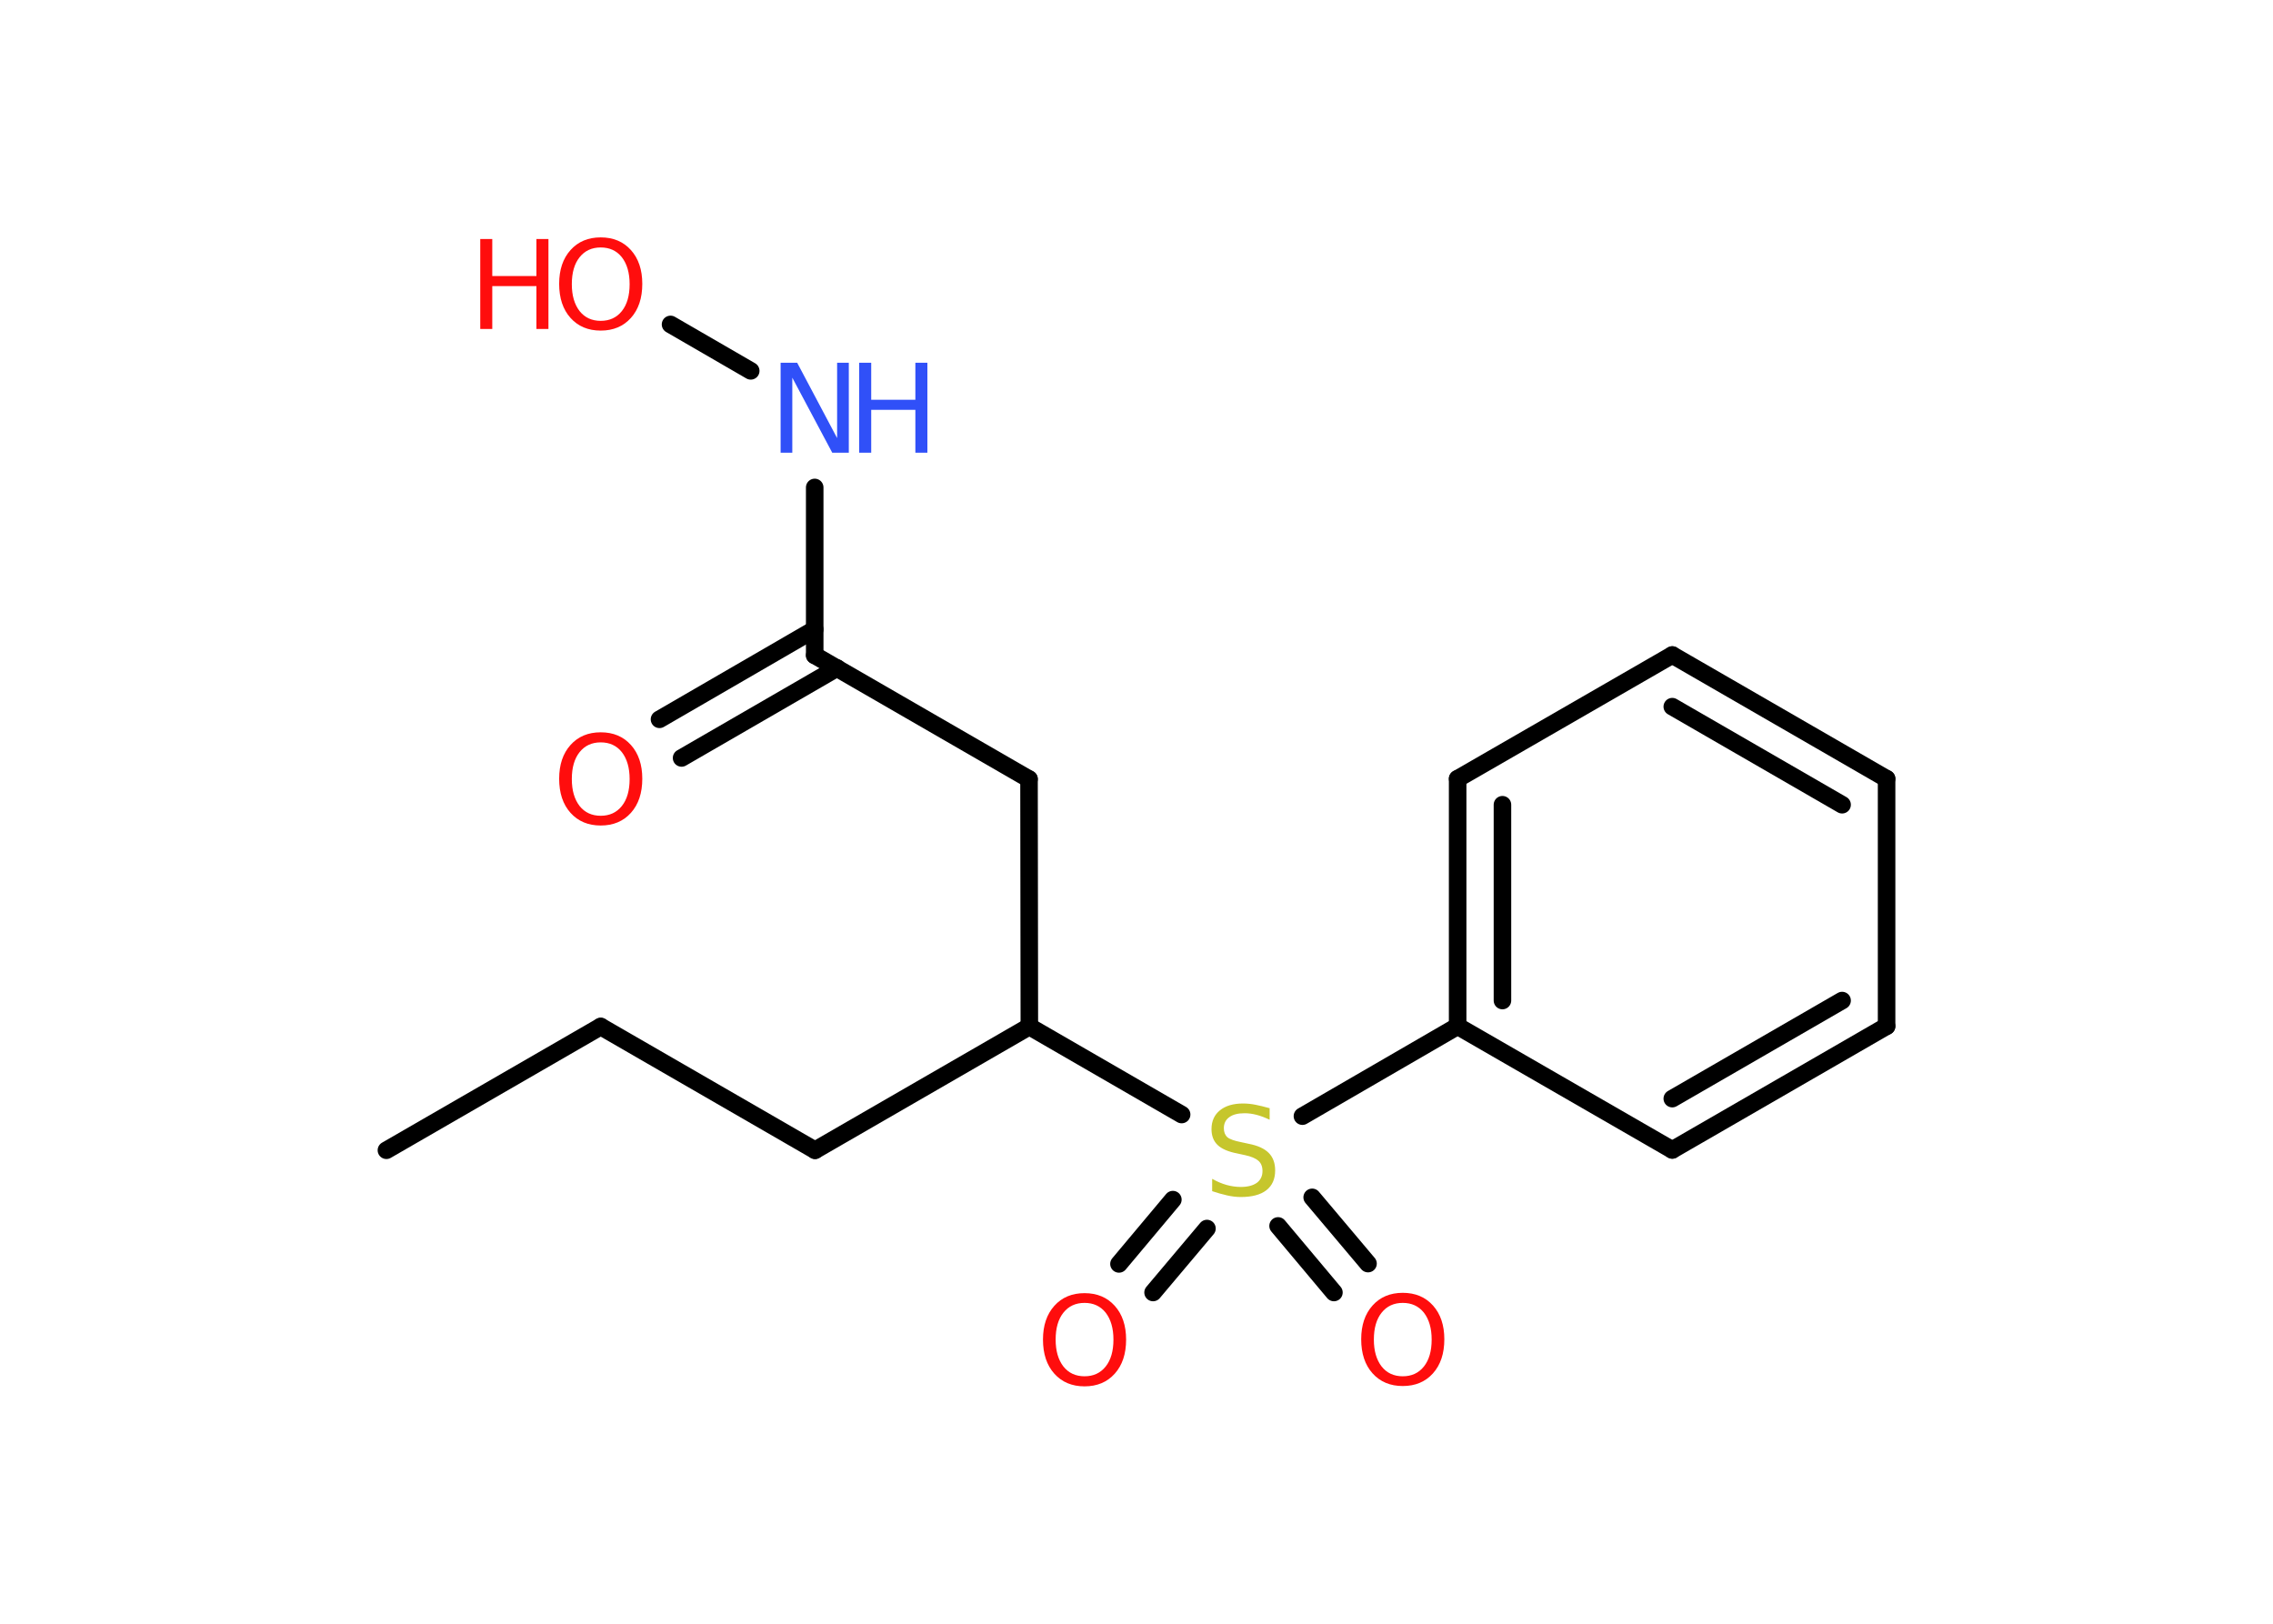 <?xml version='1.0' encoding='UTF-8'?>
<!DOCTYPE svg PUBLIC "-//W3C//DTD SVG 1.1//EN" "http://www.w3.org/Graphics/SVG/1.1/DTD/svg11.dtd">
<svg version='1.2' xmlns='http://www.w3.org/2000/svg' xmlns:xlink='http://www.w3.org/1999/xlink' width='70.0mm' height='50.0mm' viewBox='0 0 70.0 50.0'>
  <desc>Generated by the Chemistry Development Kit (http://github.com/cdk)</desc>
  <g stroke-linecap='round' stroke-linejoin='round' stroke='#000000' stroke-width='.54' fill='#FF0D0D'>
    <rect x='.0' y='.0' width='70.0' height='50.0' fill='#FFFFFF' stroke='none'/>
    <g id='mol1' class='mol'>
      <line id='mol1bnd1' class='bond' x1='11.9' y1='35.42' x2='18.5' y2='31.61'/>
      <line id='mol1bnd2' class='bond' x1='18.5' y1='31.61' x2='25.1' y2='35.42'/>
      <line id='mol1bnd3' class='bond' x1='25.1' y1='35.42' x2='31.7' y2='31.61'/>
      <line id='mol1bnd4' class='bond' x1='31.7' y1='31.61' x2='31.69' y2='23.99'/>
      <line id='mol1bnd5' class='bond' x1='31.69' y1='23.99' x2='25.09' y2='20.18'/>
      <g id='mol1bnd6' class='bond'>
        <line x1='25.78' y1='20.57' x2='20.99' y2='23.34'/>
        <line x1='25.09' y1='19.38' x2='20.31' y2='22.15'/>
      </g>
      <line id='mol1bnd7' class='bond' x1='25.09' y1='20.18' x2='25.09' y2='15.01'/>
      <line id='mol1bnd8' class='bond' x1='23.12' y1='11.42' x2='20.65' y2='9.99'/>
      <line id='mol1bnd9' class='bond' x1='31.7' y1='31.61' x2='36.39' y2='34.32'/>
      <g id='mol1bnd10' class='bond'>
        <line x1='37.17' y1='37.83' x2='35.51' y2='39.8'/>
        <line x1='36.12' y1='36.94' x2='34.46' y2='38.92'/>
      </g>
      <g id='mol1bnd11' class='bond'>
        <line x1='40.41' y1='36.87' x2='42.13' y2='38.91'/>
        <line x1='39.36' y1='37.75' x2='41.08' y2='39.8'/>
      </g>
      <line id='mol1bnd12' class='bond' x1='40.11' y1='34.37' x2='44.89' y2='31.6'/>
      <g id='mol1bnd13' class='bond'>
        <line x1='44.89' y1='23.98' x2='44.89' y2='31.6'/>
        <line x1='46.27' y1='24.78' x2='46.27' y2='30.81'/>
      </g>
      <line id='mol1bnd14' class='bond' x1='44.89' y1='23.98' x2='51.5' y2='20.17'/>
      <g id='mol1bnd15' class='bond'>
        <line x1='58.1' y1='23.98' x2='51.5' y2='20.17'/>
        <line x1='56.73' y1='24.78' x2='51.5' y2='21.76'/>
      </g>
      <line id='mol1bnd16' class='bond' x1='58.1' y1='23.98' x2='58.1' y2='31.6'/>
      <g id='mol1bnd17' class='bond'>
        <line x1='51.5' y1='35.41' x2='58.1' y2='31.6'/>
        <line x1='51.5' y1='33.83' x2='56.73' y2='30.81'/>
      </g>
      <line id='mol1bnd18' class='bond' x1='44.89' y1='31.6' x2='51.5' y2='35.41'/>
      <path id='mol1atm7' class='atom' d='M18.5 22.86q-.41 .0 -.65 .3q-.24 .3 -.24 .83q.0 .52 .24 .83q.24 .3 .65 .3q.41 .0 .65 -.3q.24 -.3 .24 -.83q.0 -.52 -.24 -.83q-.24 -.3 -.65 -.3zM18.5 22.55q.58 .0 .93 .39q.35 .39 .35 1.04q.0 .66 -.35 1.05q-.35 .39 -.93 .39q-.58 .0 -.93 -.39q-.35 -.39 -.35 -1.05q.0 -.65 .35 -1.04q.35 -.39 .93 -.39z' stroke='none'/>
      <g id='mol1atm8' class='atom'>
        <path d='M24.05 11.17h.5l1.23 2.32v-2.32h.36v2.77h-.51l-1.23 -2.31v2.31h-.36v-2.77z' stroke='none' fill='#3050F8'/>
        <path d='M26.46 11.17h.37v1.14h1.36v-1.14h.37v2.77h-.37v-1.32h-1.36v1.32h-.37v-2.77z' stroke='none' fill='#3050F8'/>
      </g>
      <g id='mol1atm9' class='atom'>
        <path d='M18.5 7.62q-.41 .0 -.65 .3q-.24 .3 -.24 .83q.0 .52 .24 .83q.24 .3 .65 .3q.41 .0 .65 -.3q.24 -.3 .24 -.83q.0 -.52 -.24 -.83q-.24 -.3 -.65 -.3zM18.5 7.31q.58 .0 .93 .39q.35 .39 .35 1.04q.0 .66 -.35 1.05q-.35 .39 -.93 .39q-.58 .0 -.93 -.39q-.35 -.39 -.35 -1.05q.0 -.65 .35 -1.04q.35 -.39 .93 -.39z' stroke='none'/>
        <path d='M14.79 7.36h.37v1.14h1.36v-1.14h.37v2.77h-.37v-1.32h-1.36v1.32h-.37v-2.77z' stroke='none'/>
      </g>
      <path id='mol1atm10' class='atom' d='M39.1 34.12v.36q-.21 -.1 -.4 -.15q-.19 -.05 -.37 -.05q-.31 .0 -.47 .12q-.17 .12 -.17 .34q.0 .18 .11 .28q.11 .09 .42 .15l.23 .05q.42 .08 .62 .28q.2 .2 .2 .54q.0 .4 -.27 .61q-.27 .21 -.79 .21q-.2 .0 -.42 -.05q-.22 -.05 -.46 -.13v-.38q.23 .13 .45 .19q.22 .06 .43 .06q.32 .0 .5 -.13q.17 -.13 .17 -.36q.0 -.21 -.13 -.32q-.13 -.11 -.41 -.17l-.23 -.05q-.42 -.08 -.61 -.26q-.19 -.18 -.19 -.49q.0 -.37 .26 -.58q.26 -.21 .71 -.21q.19 .0 .39 .04q.2 .04 .41 .1z' stroke='none' fill='#C6C62C'/>
      <path id='mol1atm11' class='atom' d='M33.4 40.12q-.41 .0 -.65 .3q-.24 .3 -.24 .83q.0 .52 .24 .83q.24 .3 .65 .3q.41 .0 .65 -.3q.24 -.3 .24 -.83q.0 -.52 -.24 -.83q-.24 -.3 -.65 -.3zM33.4 39.82q.58 .0 .93 .39q.35 .39 .35 1.04q.0 .66 -.35 1.05q-.35 .39 -.93 .39q-.58 .0 -.93 -.39q-.35 -.39 -.35 -1.05q.0 -.65 .35 -1.04q.35 -.39 .93 -.39z' stroke='none'/>
      <path id='mol1atm12' class='atom' d='M43.2 40.12q-.41 .0 -.65 .3q-.24 .3 -.24 .83q.0 .52 .24 .83q.24 .3 .65 .3q.41 .0 .65 -.3q.24 -.3 .24 -.83q.0 -.52 -.24 -.83q-.24 -.3 -.65 -.3zM43.2 39.81q.58 .0 .93 .39q.35 .39 .35 1.04q.0 .66 -.35 1.05q-.35 .39 -.93 .39q-.58 .0 -.93 -.39q-.35 -.39 -.35 -1.05q.0 -.65 .35 -1.04q.35 -.39 .93 -.39z' stroke='none'/>
    </g>
  </g>
</svg>
